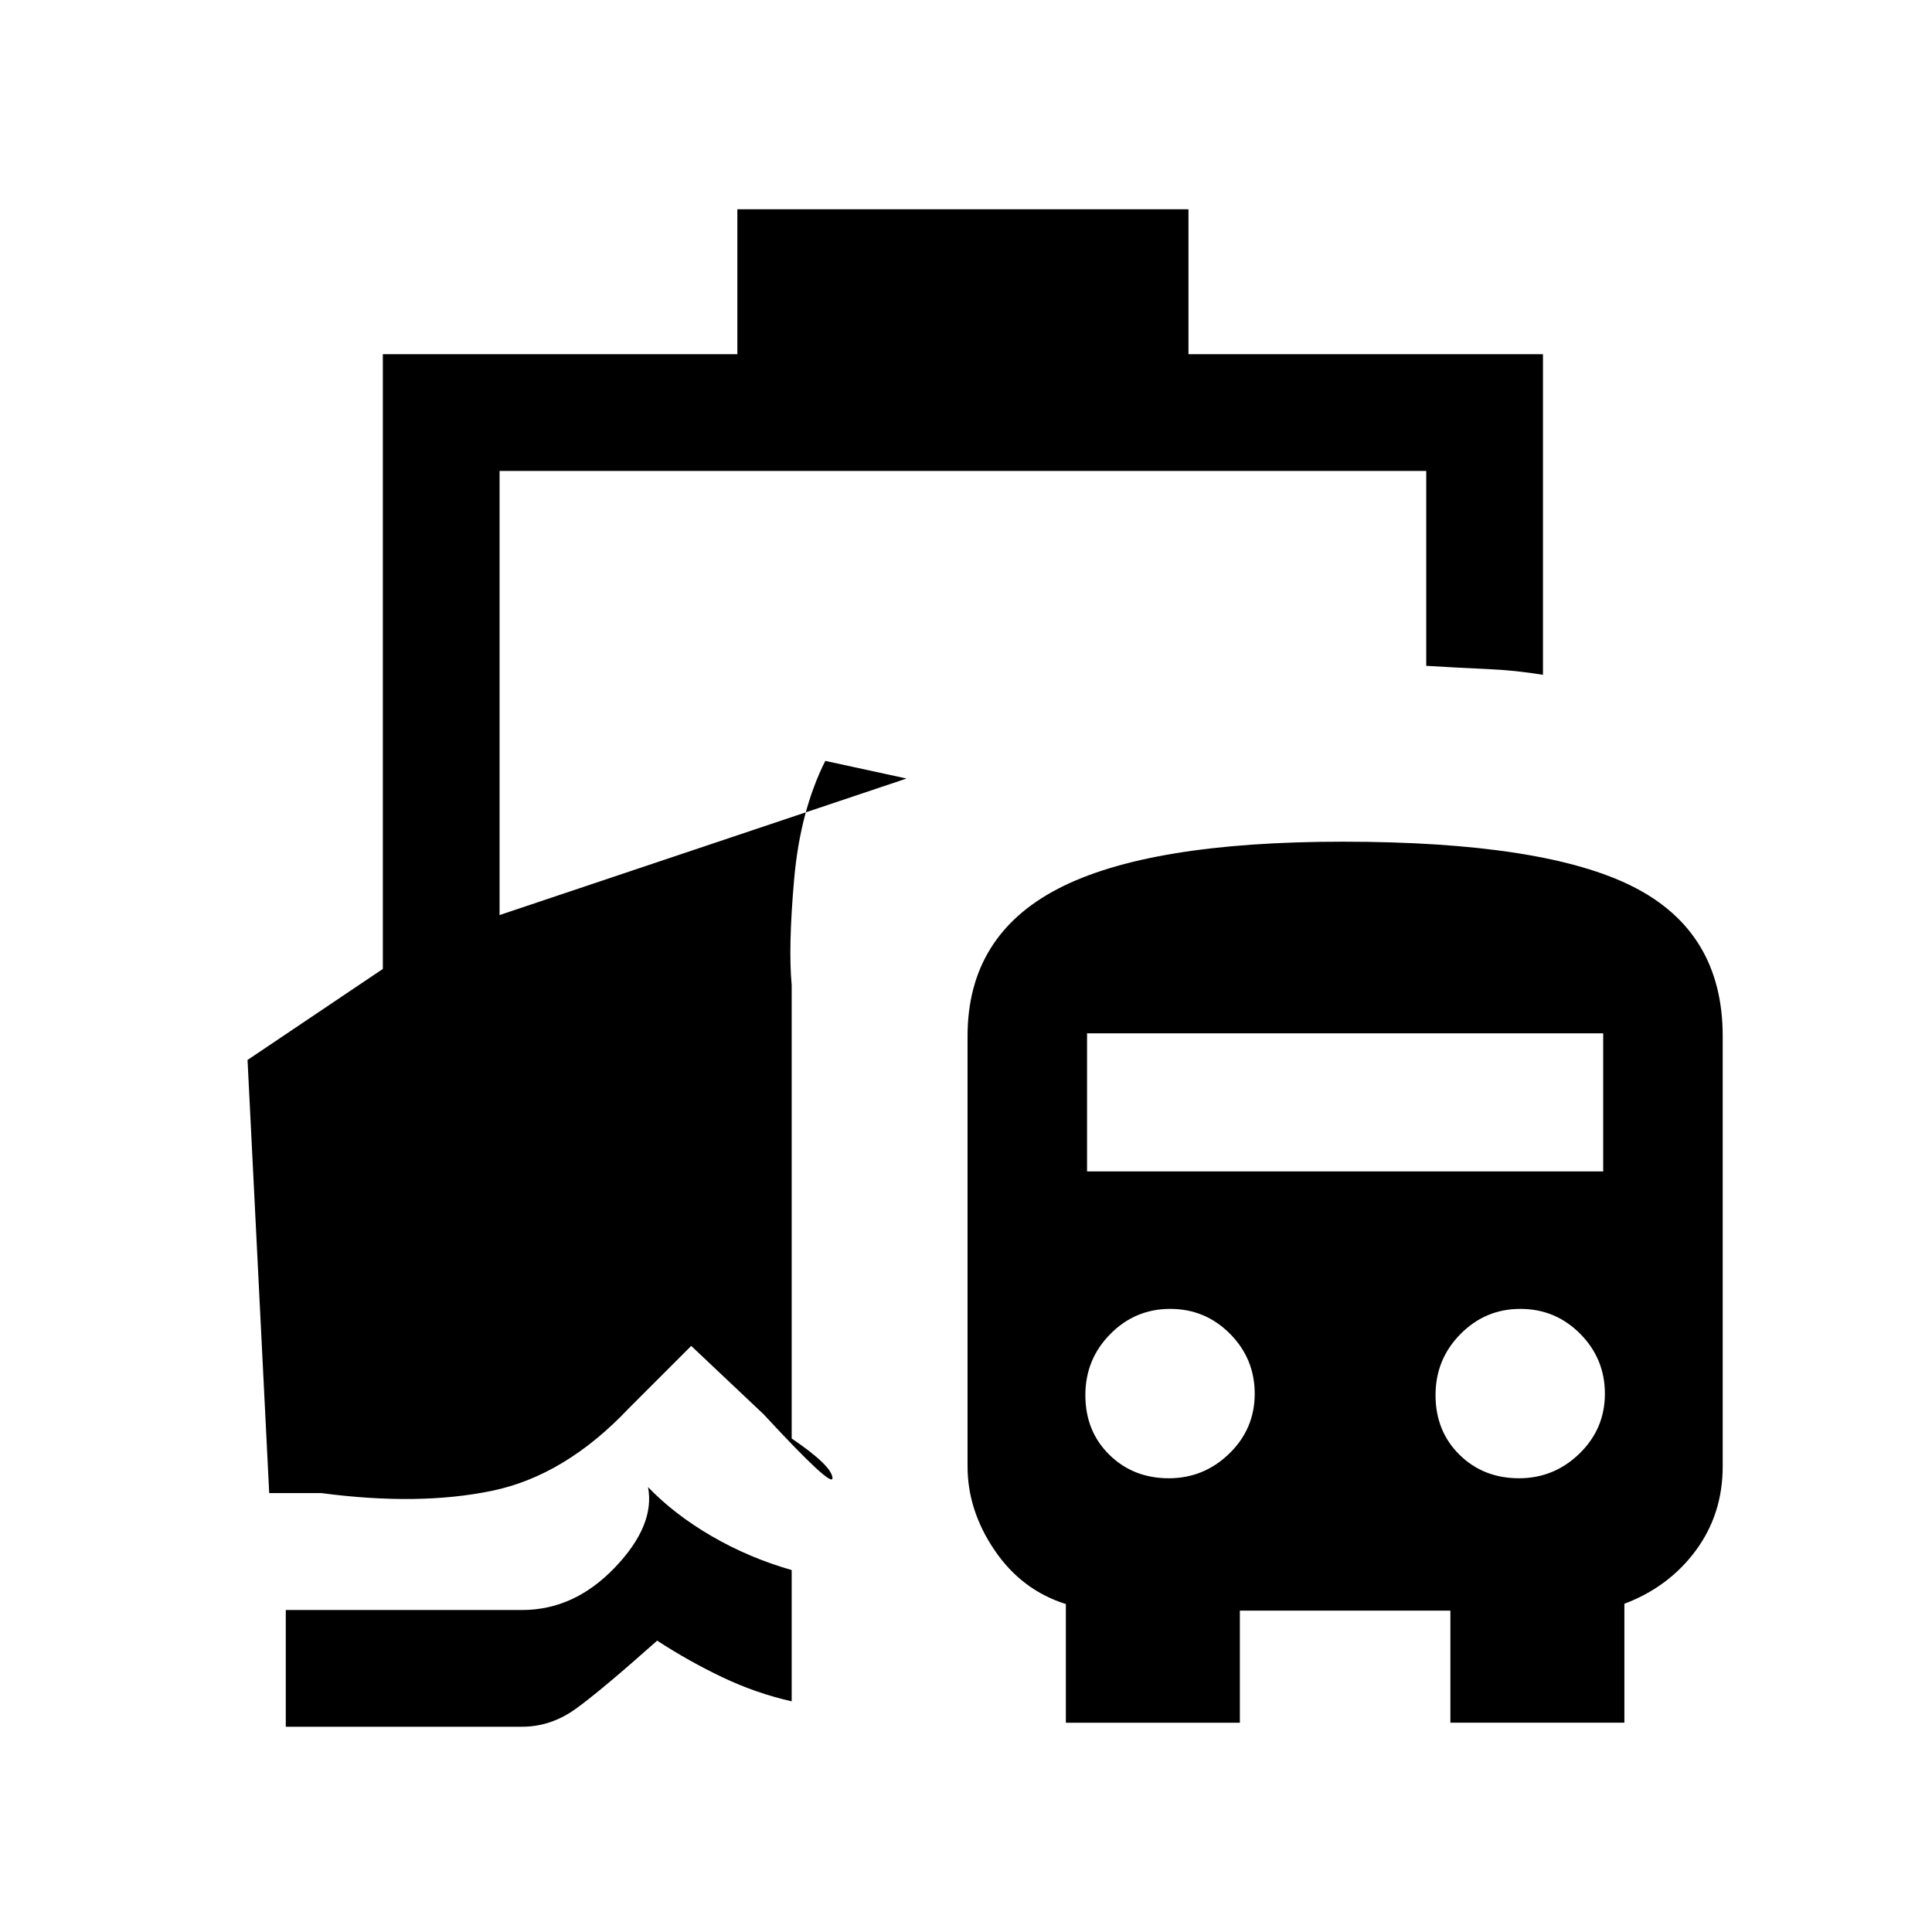 <svg xmlns="http://www.w3.org/2000/svg" height="20" viewBox="0 -960 960 960" width="20"><path d="M322-221.08q13.08 13.62 31.67 24.41 18.59 10.79 39.71 16.82v65.23q-17.69-4-34.34-11.92-16.66-7.92-32.5-18.23Q298.69-120 286.23-111q-12.46 9-26.77 9H142v-58h117.46q25.85 0 46-21.04 20.16-21.04 16.54-40.04ZM529.62-104v-58.96q-21.93-6.89-35.39-26.7t-13.46-41.72v-213.77q0-49.92 45.01-73.27 45.01-23.35 141.38-23.35 100.46 0 144.65 22.54Q856-496.69 856-445.15v213.77q0 23.72-13.38 41.83-13.39 18.11-35.47 26.45v59.1h-86.46v-55.69H616.08V-104h-86.46Zm51.13-121.46q17.48 0 30.1-12.29 12.61-12.28 12.61-29.71t-12.28-29.79q-12.29-12.37-29.72-12.37t-29.79 12.53q-12.36 12.52-12.36 30.31 0 17.93 11.9 29.63 11.9 11.69 29.54 11.69Zm174.01 0q17.47 0 30.09-12.29 12.61-12.28 12.61-29.71t-12.28-29.79q-12.29-12.37-29.72-12.37t-29.79 12.53q-12.36 12.52-12.36 30.31 0 17.93 11.9 29.63 11.9 11.69 29.55 11.69ZM540.15-377.92h256.47v-68.62H540.15v68.62ZM366.38-784v-72h224.16v72h176.15v159.31q-13.54-2.23-27.42-2.85-13.87-.61-30.58-1.61V-726H248.23v220.69l202.23-67.84-40.38-8.77q-12.46 24.84-15.46 58.65t-1.24 52.73v225.31q19.7 13.38 20.27 19.5.58 6.11-34.19-31.5l-36-34-31 31q-31.61 33.46-67.96 41-36.35 7.54-84.73 1.15h-26L123-433.31l67.23-45.23V-784h176.15Z"/></svg>